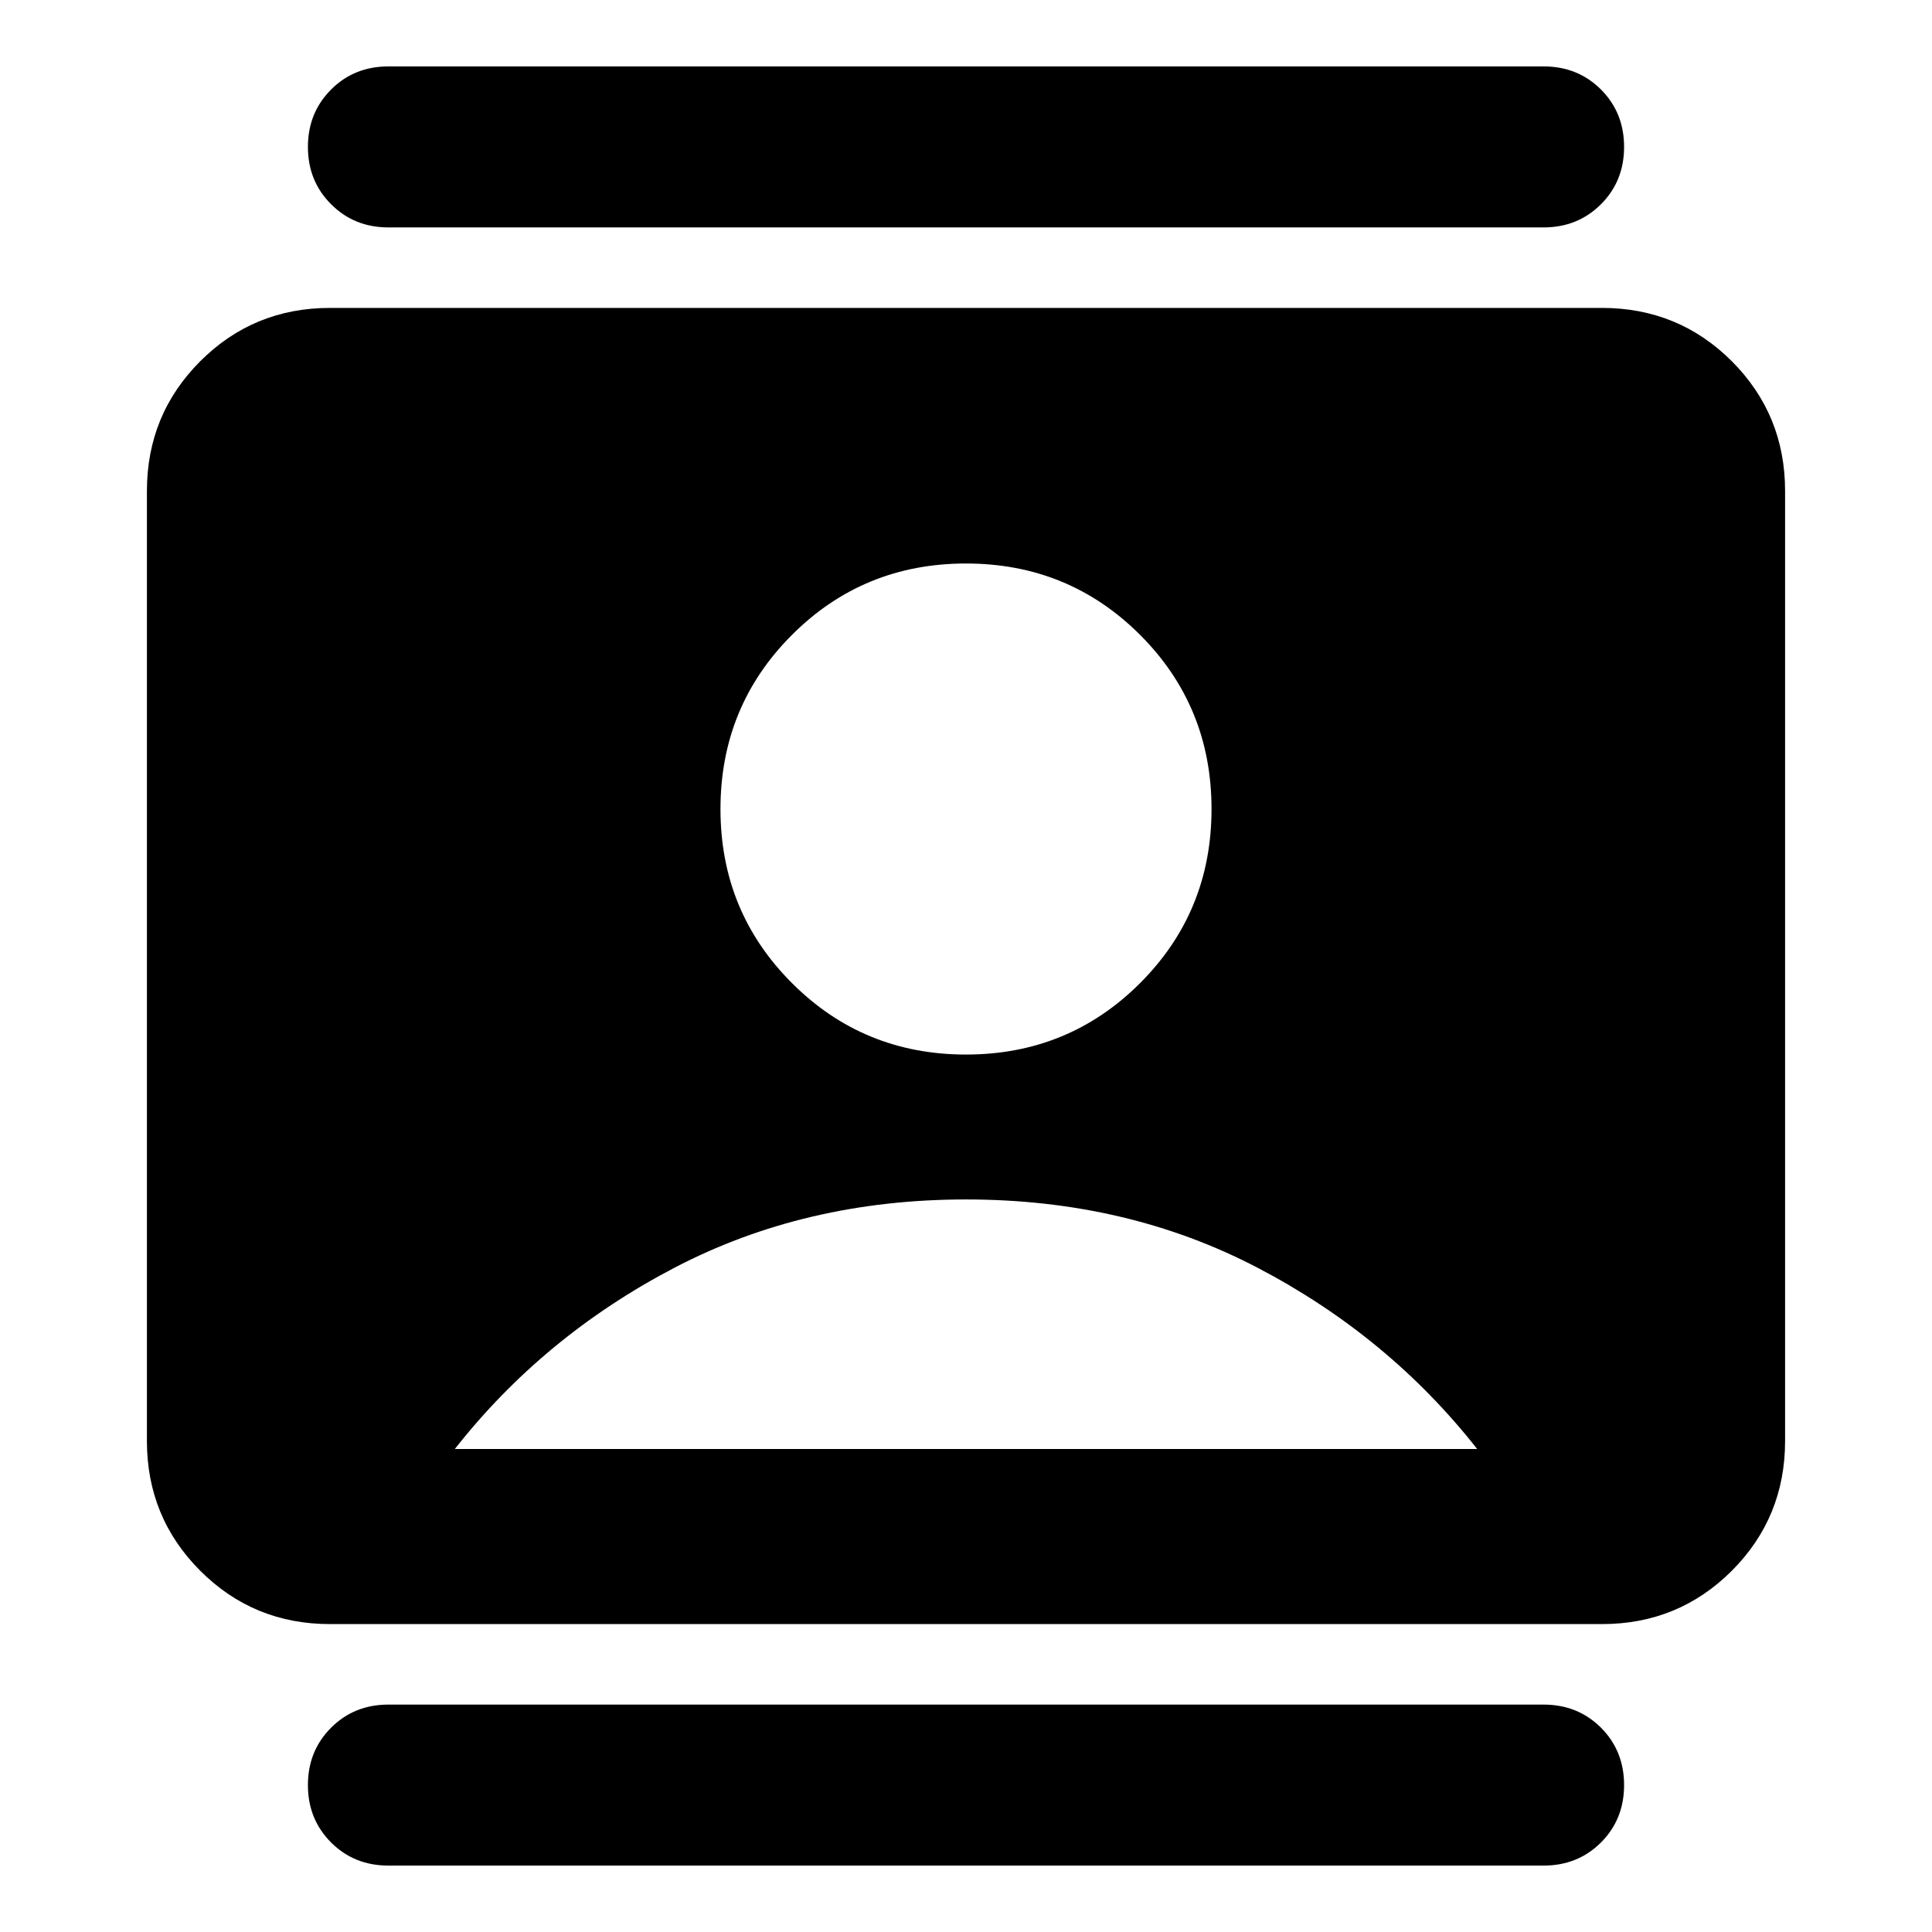<svg xmlns="http://www.w3.org/2000/svg" height="24" width="24"><path d="M4.825 23.175q-.425 0-.712-.287-.288-.288-.288-.713t.288-.713q.287-.287.712-.287h14.35q.425 0 .713.287.287.288.287.713t-.287.713q-.288.287-.713.287Zm0-20.35q-.425 0-.712-.288-.288-.287-.288-.712t.288-.713Q4.4.825 4.825.825h14.35q.425 0 .713.287.287.288.287.713t-.287.712q-.288.288-.713.288ZM12 13.1q1.275 0 2.163-.888.887-.887.887-2.162t-.887-2.163Q13.275 7 12 7t-2.162.887q-.888.888-.888 2.163t.888 2.162q.887.888 2.162.888Zm-7.9 7.075q-.95 0-1.612-.662-.663-.663-.663-1.613V6.1q0-.95.663-1.613.662-.662 1.612-.662h15.8q.95 0 1.613.662.662.663.662 1.613v11.8q0 .95-.662 1.613-.663.662-1.613.662ZM5.65 18h12.7q-1.1-1.4-2.725-2.25Q14 14.9 12 14.9t-3.625.85Q6.75 16.6 5.65 18Z"/></svg>